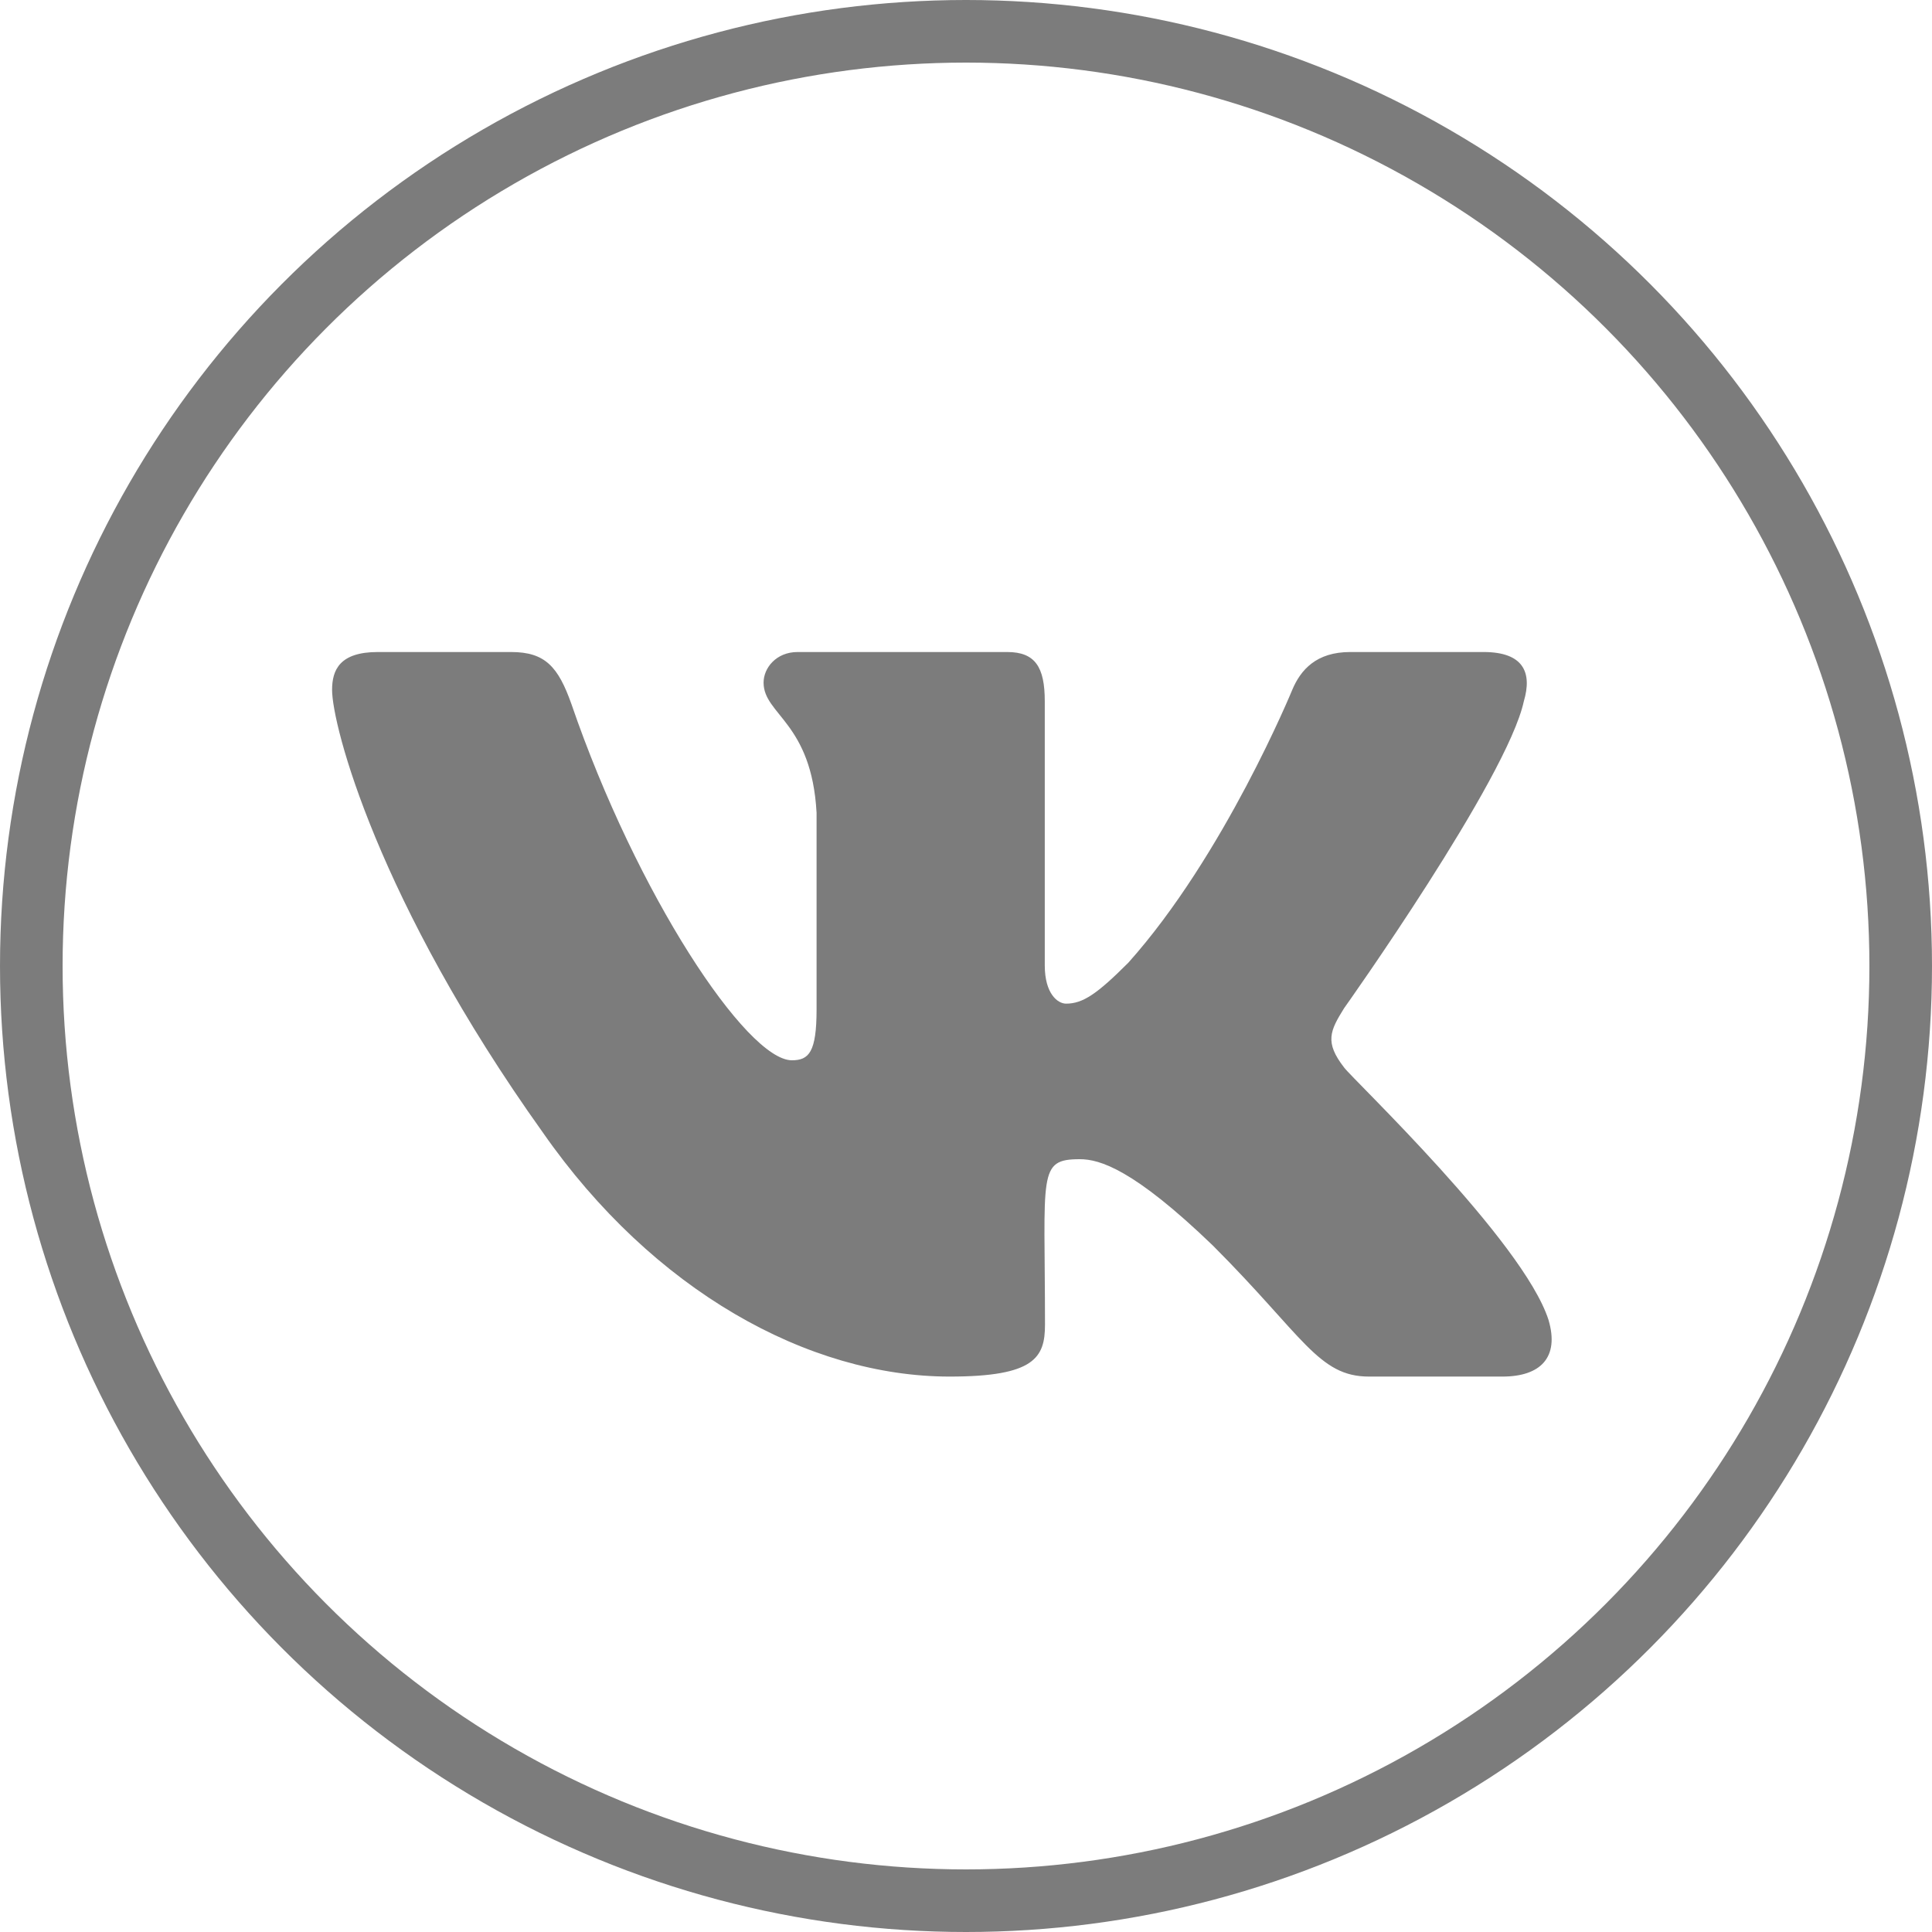 <svg width="35" height="35" viewBox="0 0 35 35" fill="none" xmlns="http://www.w3.org/2000/svg">
<circle cx="17.5" cy="17.5" r="16.933" stroke="#7C7C7C" stroke-width="1.134"/>
<path d="M27.606 12.703C27.758 12.19 27.606 11.812 26.876 11.812H24.46C23.845 11.812 23.562 12.136 23.41 12.498C23.41 12.498 22.18 15.496 20.441 17.44C19.879 18.002 19.62 18.182 19.313 18.182C19.161 18.182 18.927 18.002 18.927 17.489V12.703C18.927 12.087 18.755 11.812 18.247 11.812H14.448C14.063 11.812 13.833 12.1 13.833 12.366C13.833 12.949 14.703 13.084 14.793 14.725V18.285C14.793 19.064 14.653 19.208 14.346 19.208C13.526 19.208 11.532 16.197 10.351 12.752C10.113 12.083 9.879 11.812 9.26 11.812H6.844C6.155 11.812 6.016 12.136 6.016 12.498C6.016 13.137 6.836 16.316 9.834 20.516C11.832 23.383 14.645 24.938 17.205 24.938C18.743 24.938 18.931 24.593 18.931 23.998C18.931 21.258 18.792 21 19.563 21C19.92 21 20.535 21.18 21.971 22.563C23.611 24.203 23.882 24.938 24.801 24.938H27.217C27.906 24.938 28.254 24.593 28.053 23.912C27.594 22.481 24.489 19.536 24.35 19.339C23.993 18.88 24.095 18.674 24.35 18.264C24.354 18.26 27.303 14.109 27.606 12.703Z" fill="#7C7C7C"/>
</svg>
